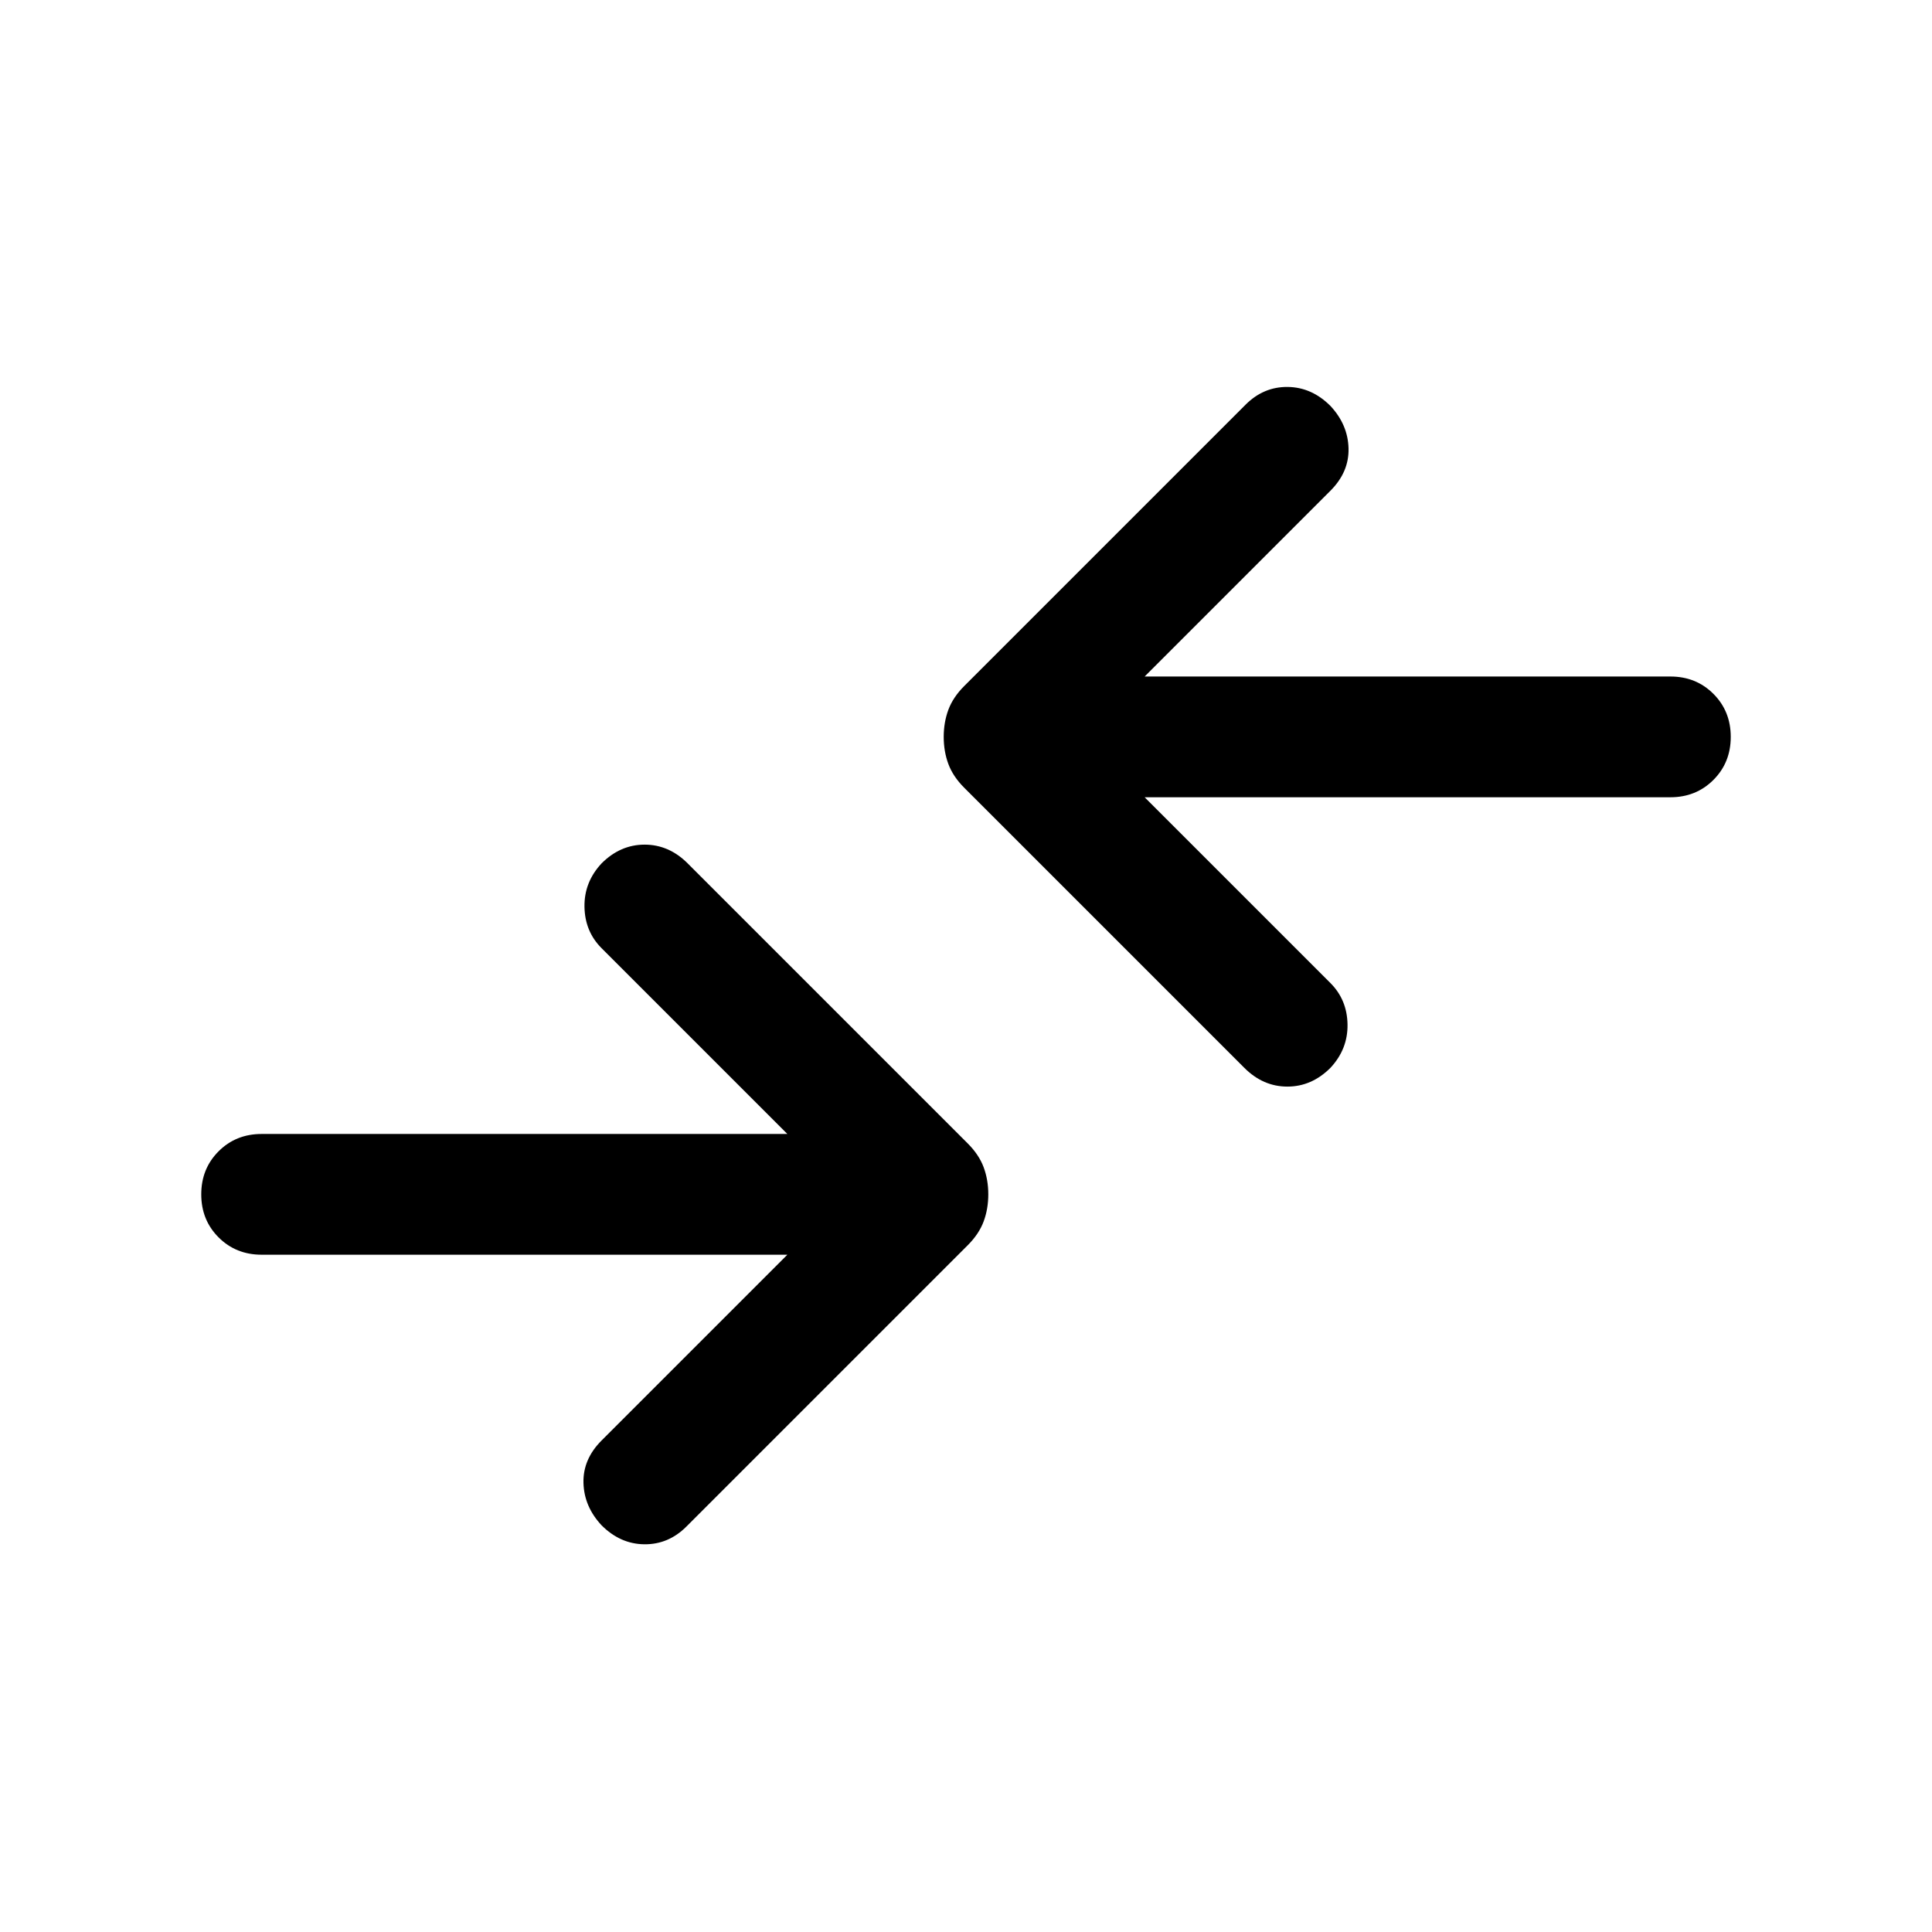 <svg xmlns="http://www.w3.org/2000/svg" height="24" viewBox="0 -960 960 960" width="24"><path d="M391.233-336.54H130.001q-12.769 0-21.384-8.615-8.616-8.615-8.616-21.384t8.616-21.384q8.615-8.615 21.384-8.615h261.232l-92.309-92.309q-8.308-8.308-8.5-20.577-.193-12.269 8.5-21.576 9.307-9.307 21.384-9.307 12.076 0 21.384 9.307l139.153 139.154q5.616 5.615 7.923 11.846 2.308 6.23 2.308 13.461t-2.308 13.461q-2.307 6.231-7.923 11.847L341.076-201.463q-8.922 8.923-20.884 8.808-11.961-.115-21.268-9.423-8.693-9.307-9-21.076-.308-11.769 9-21.077l92.309-92.309Zm177.534-227.306 92.309 92.309q8.308 8.307 8.5 20.576.193 12.269-8.5 21.576-9.307 9.308-21.384 9.308-12.076 0-21.384-9.308L479.155-568.538q-5.616-5.616-7.923-11.846-2.308-6.231-2.308-13.462 0-7.23 2.308-13.461 2.307-6.231 7.923-11.846l139.769-139.769q8.922-8.923 20.884-8.808 11.961.116 21.268 9.423 8.693 9.308 9 21.077.308 11.769-9 21.076l-92.309 92.309h261.232q12.769 0 21.384 8.615 8.616 8.615 8.616 21.384t-8.616 21.384q-8.615 8.616-21.384 8.616H568.767Z"/></svg>